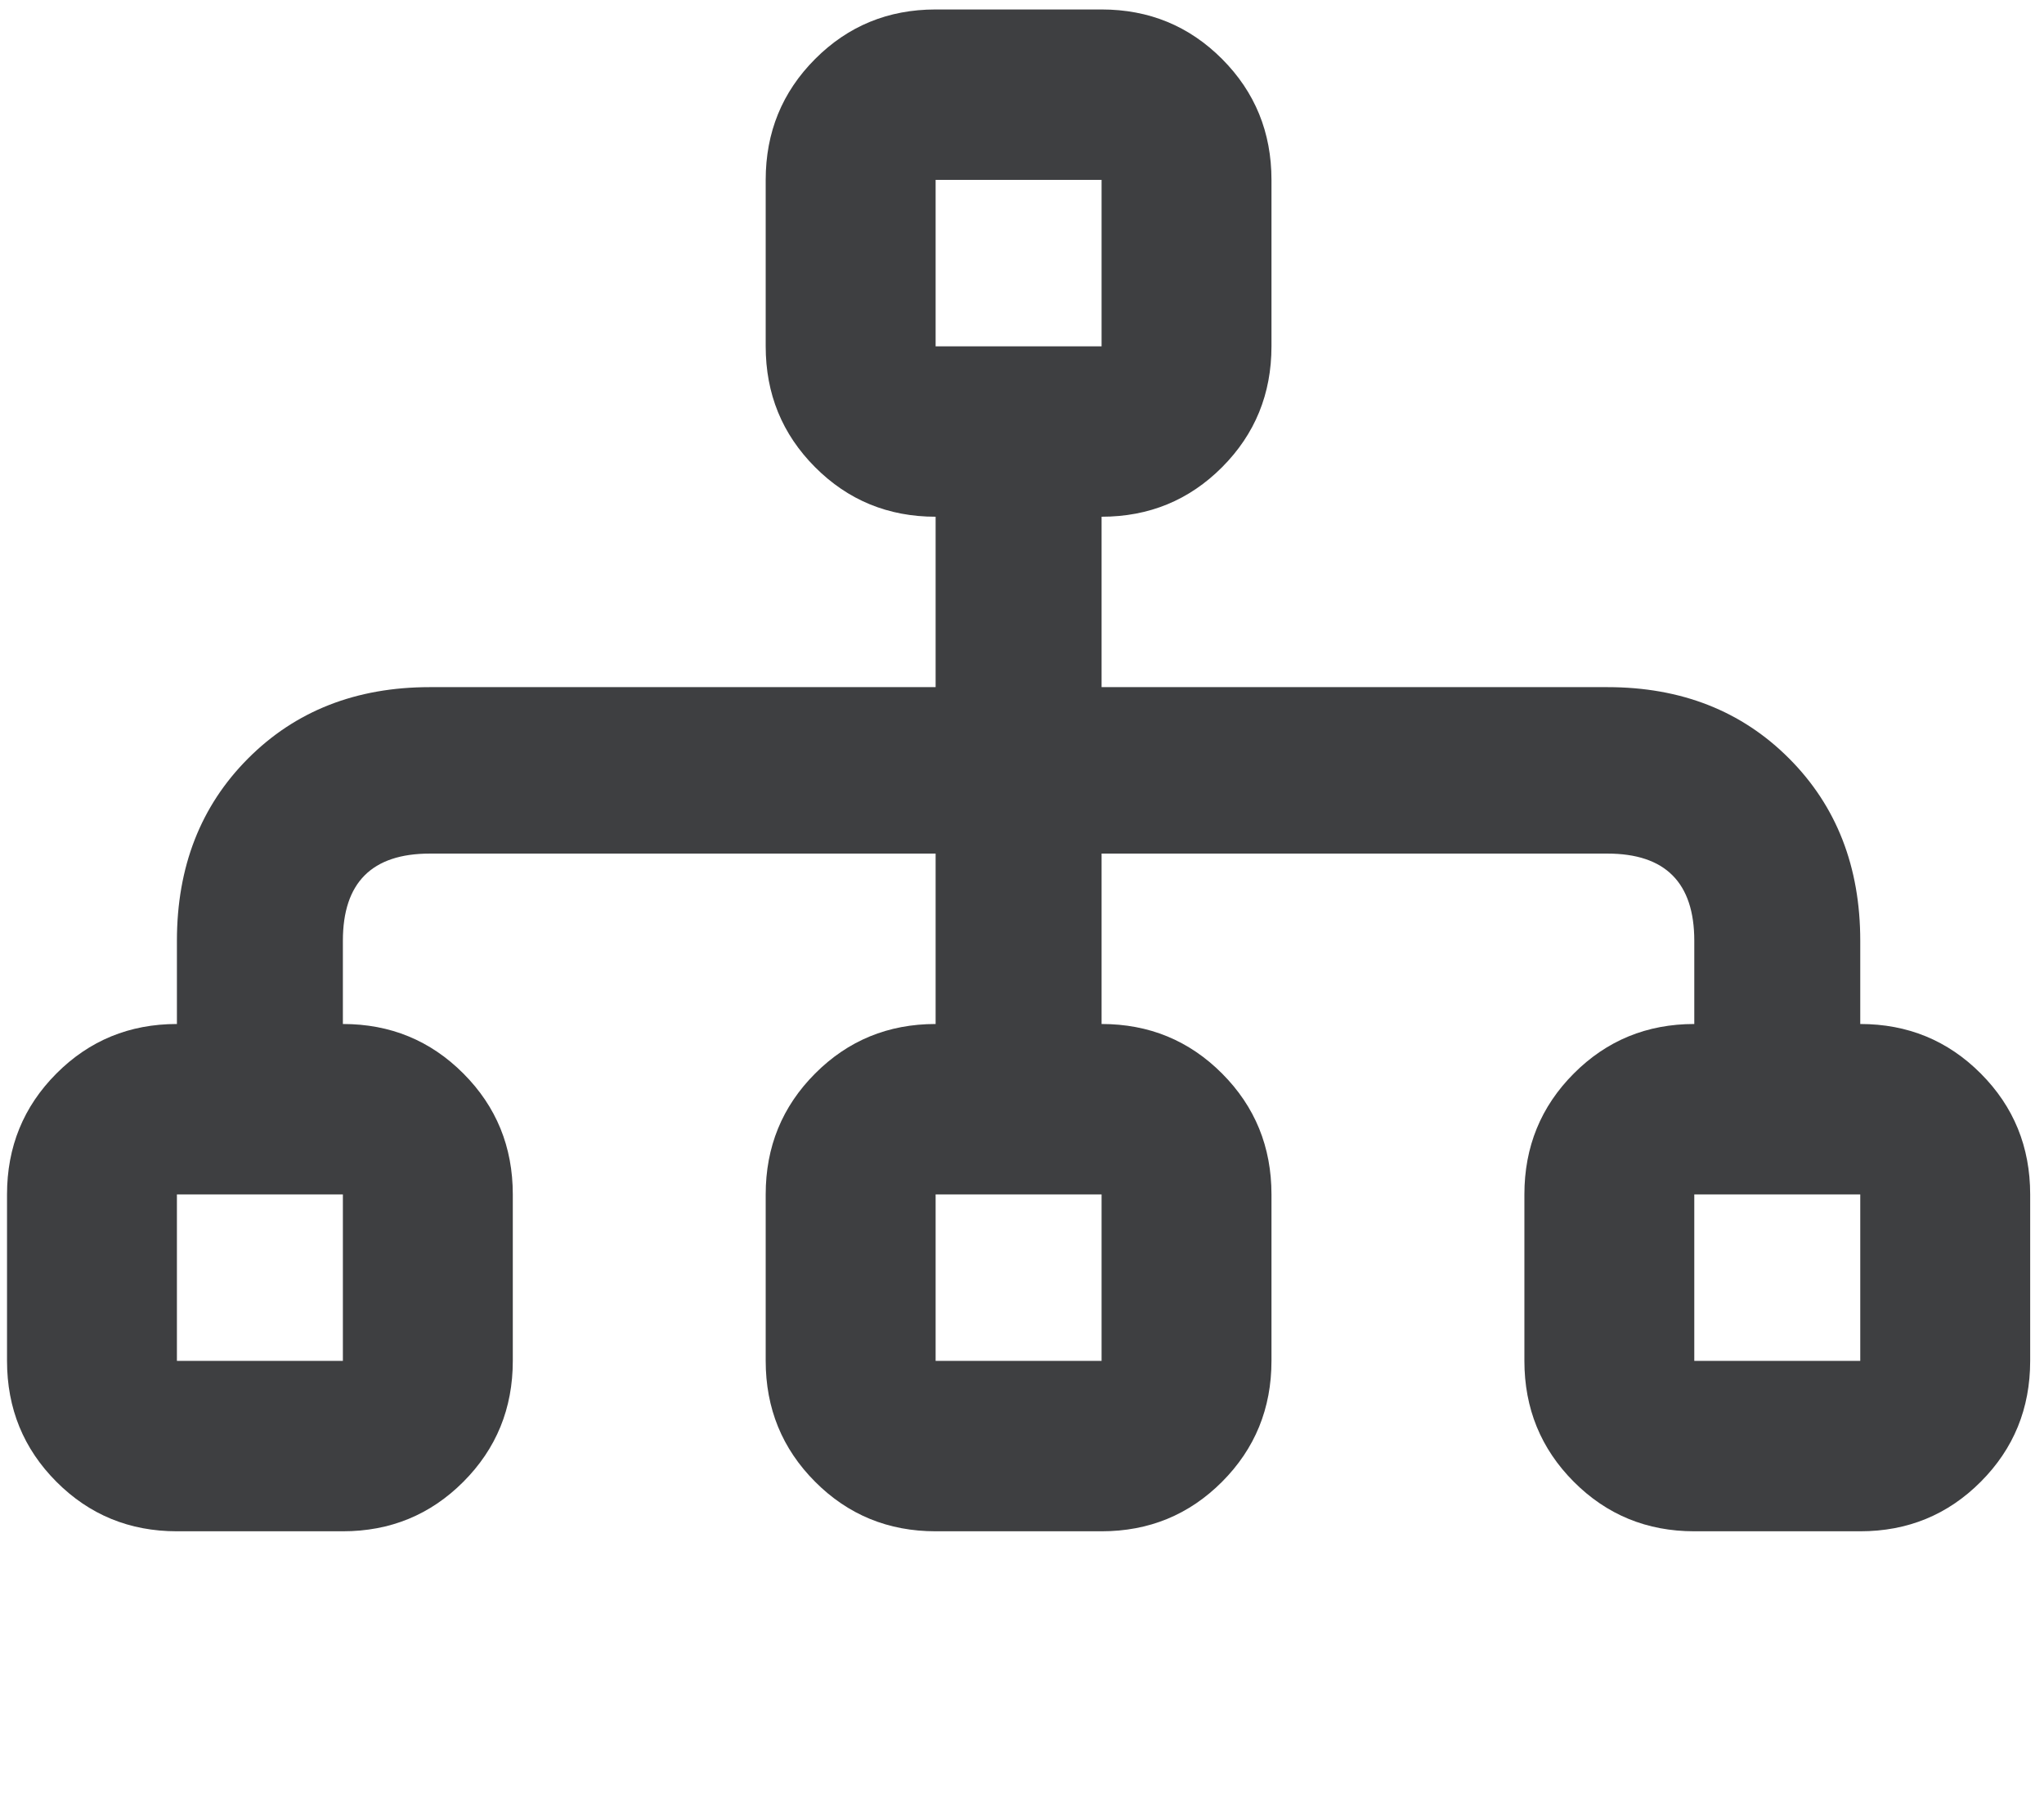 <svg width="76" height="67" viewBox="0 0 76 67" fill="none" xmlns="http://www.w3.org/2000/svg">
<g clip-path="url(#clip0_9_8)">
<path d="M69.168 38.074V34.98C69.168 32.229 68.287 29.97 66.523 28.202C64.76 26.434 62.508 25.549 59.765 25.549H40.959V19.213C42.722 19.213 44.215 18.599 45.44 17.371C46.664 16.143 47.276 14.645 47.276 12.877V6.688C47.276 4.92 46.664 3.422 45.44 2.194C44.215 0.966 42.722 0.352 40.959 0.352H34.788C33.025 0.352 31.531 0.966 30.307 2.194C29.082 3.422 28.47 4.92 28.47 6.688V12.877C28.47 14.645 29.082 16.143 30.307 17.371C31.531 18.599 33.025 19.213 34.788 19.213V25.549H15.982C13.239 25.549 10.986 26.434 9.223 28.202C7.46 29.97 6.578 32.229 6.578 34.98V38.074C4.815 38.074 3.321 38.688 2.097 39.916C0.873 41.144 0.261 42.642 0.261 44.411V50.599C0.261 52.368 0.873 53.866 2.097 55.094C3.321 56.322 4.815 56.936 6.578 56.936H12.749C14.512 56.936 16.006 56.322 17.23 55.094C18.455 53.866 19.067 52.368 19.067 50.599V44.411C19.067 42.642 18.455 41.144 17.23 39.916C16.006 38.688 14.512 38.074 12.749 38.074V34.98C12.749 32.819 13.827 31.738 15.982 31.738H34.788V38.074C33.025 38.074 31.531 38.688 30.307 39.916C29.082 41.144 28.47 42.642 28.47 44.411V50.599C28.47 52.368 29.082 53.866 30.307 55.094C31.531 56.322 33.025 56.936 34.788 56.936H40.959C42.722 56.936 44.215 56.322 45.44 55.094C46.664 53.866 47.276 52.368 47.276 50.599V44.411C47.276 42.642 46.664 41.144 45.44 39.916C44.215 38.688 42.722 38.074 40.959 38.074V31.738H59.765C61.92 31.738 62.997 32.819 62.997 34.98V38.074C61.234 38.074 59.74 38.688 58.516 39.916C57.292 41.144 56.68 42.642 56.68 44.411V50.599C56.68 52.368 57.292 53.866 58.516 55.094C59.74 56.322 61.234 56.936 62.997 56.936H69.168C70.931 56.936 72.425 56.322 73.649 55.094C74.874 53.866 75.486 52.368 75.486 50.599V44.411C75.486 42.642 74.874 41.144 73.649 39.916C72.425 38.688 70.931 38.074 69.168 38.074ZM34.788 6.688H40.959V12.877H34.788V6.688ZM12.749 50.599H6.578V44.411H12.749V50.599ZM40.959 50.599H34.788V44.411H40.959V50.599ZM62.997 50.599V44.411H69.168V50.599H62.997Z" fill="#3E3F41"/>
</g>
<defs>
<clipPath id="clip0_9_8">
<rect width="75.225" height="66.014" fill="white" transform="translate(0.261 0.352)"/>
</clipPath>
</defs>
</svg>
